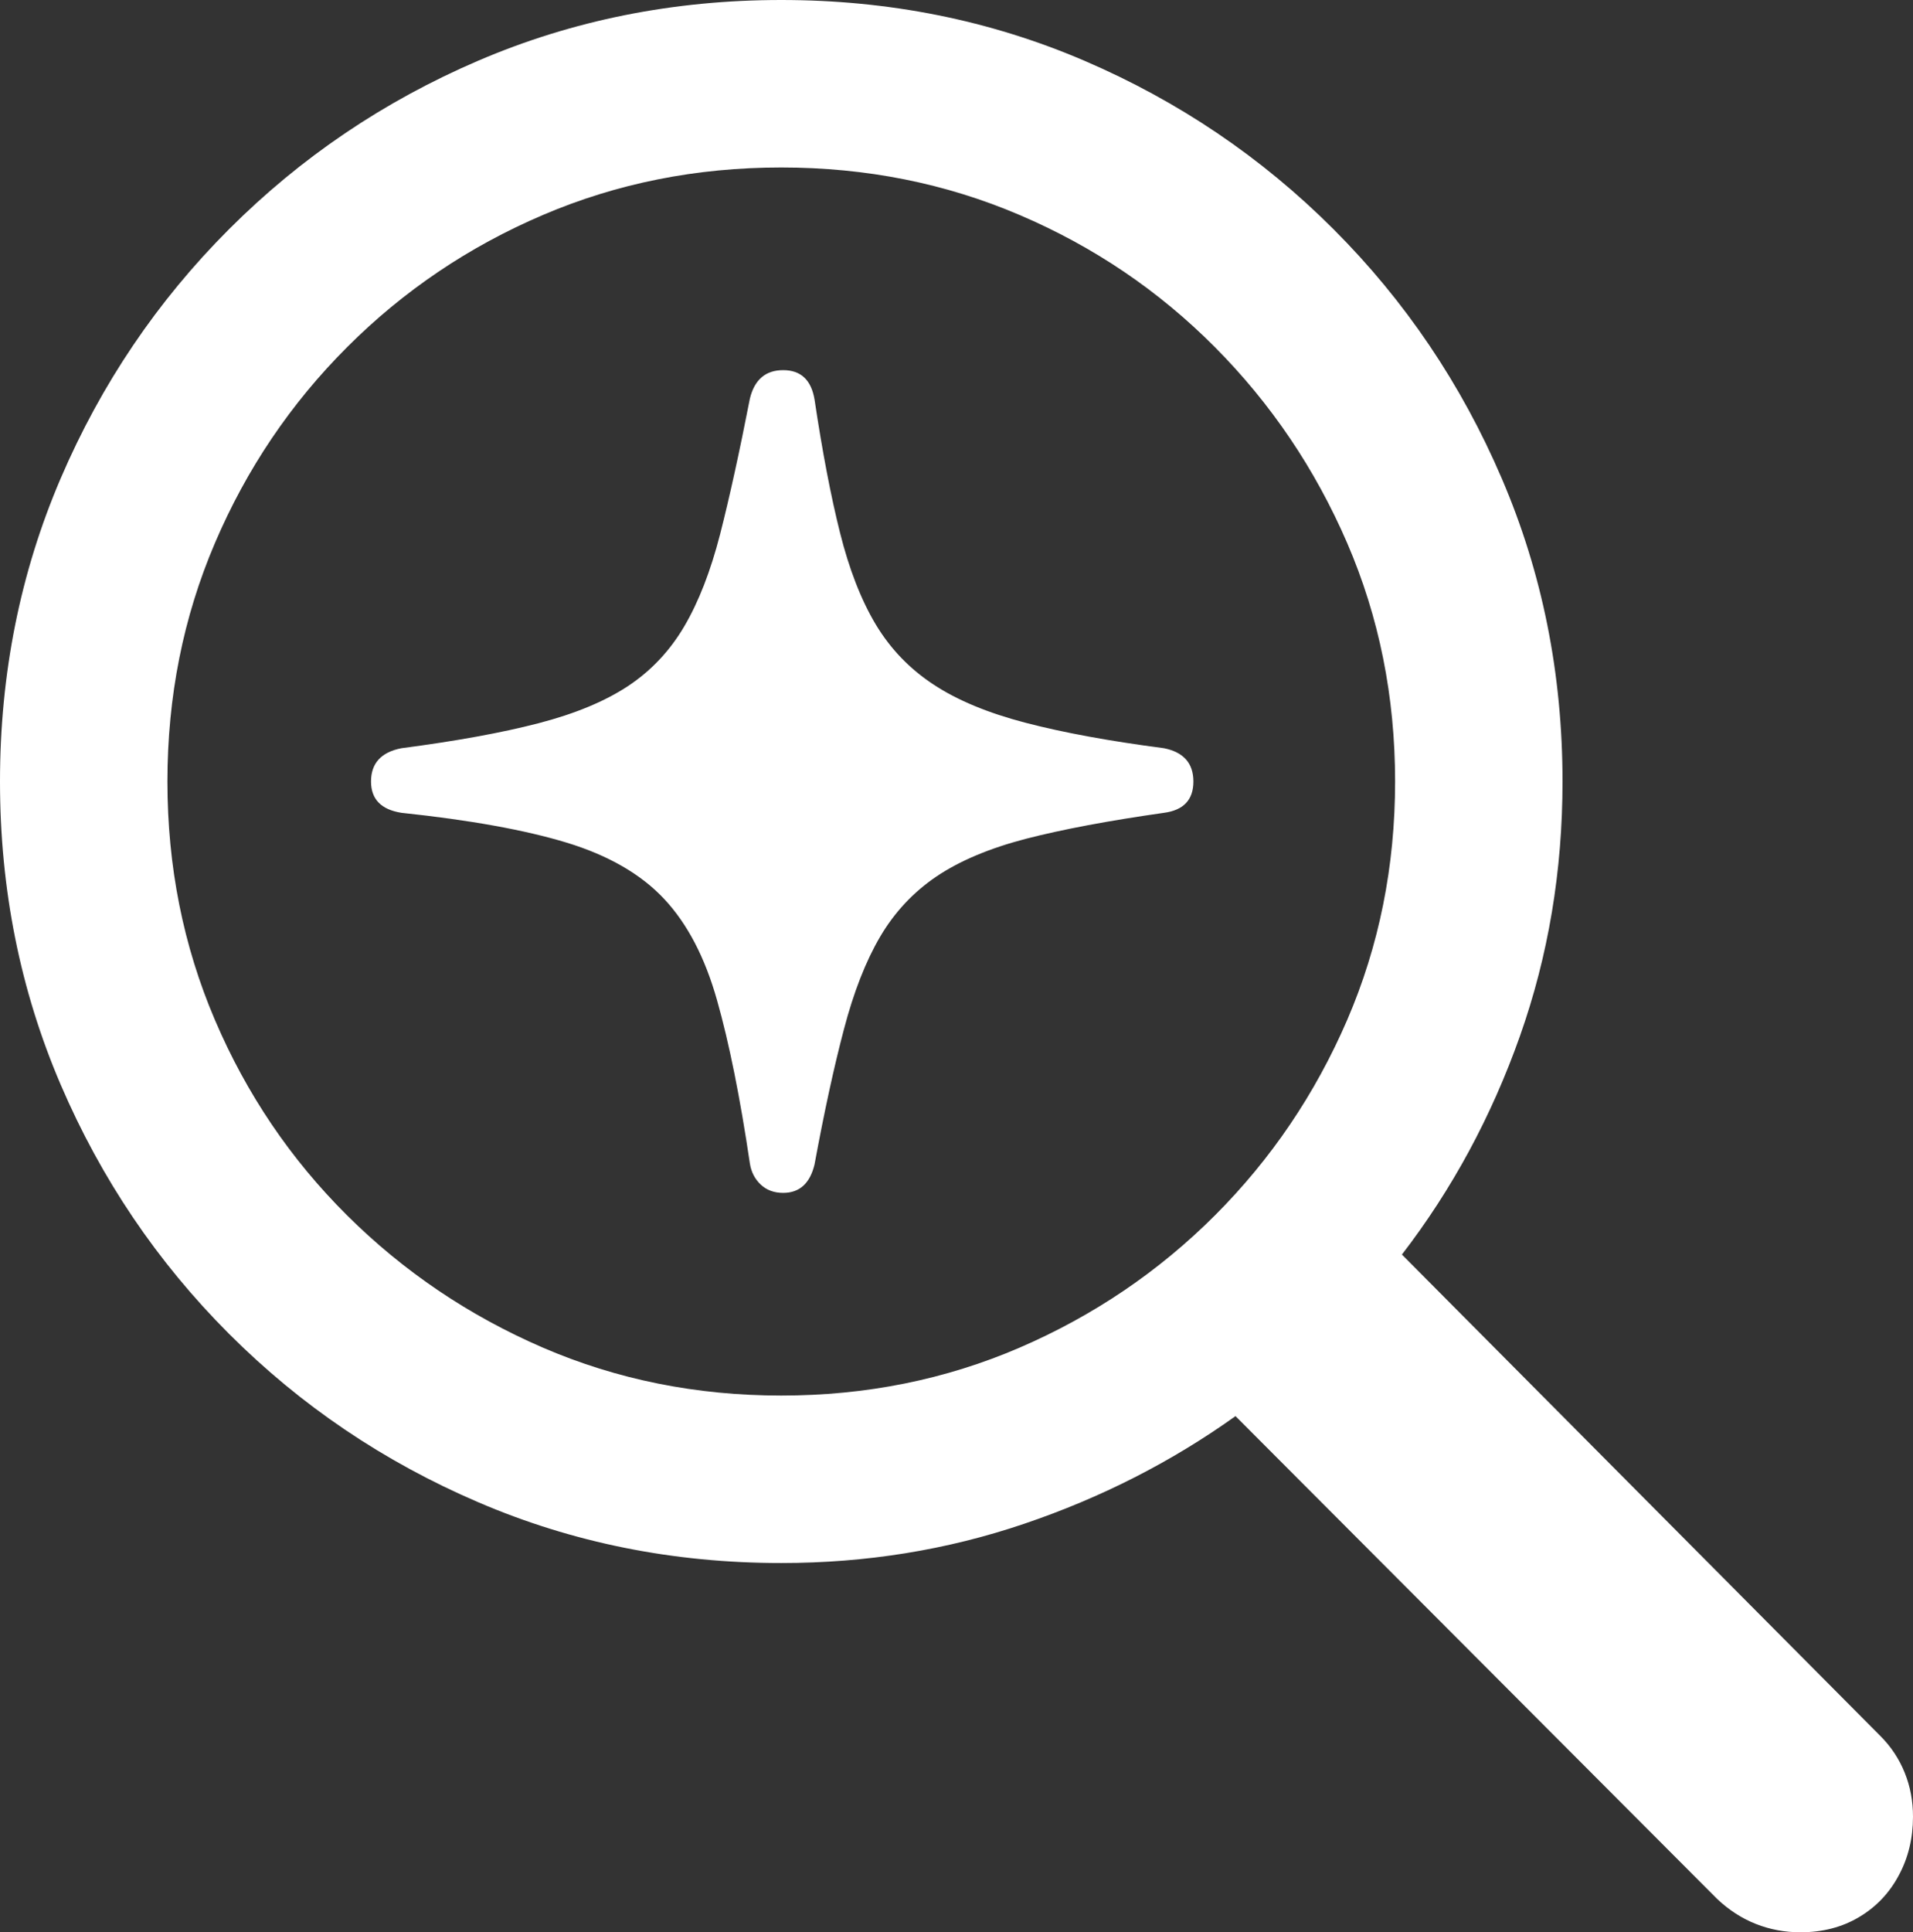 <?xml version="1.0" encoding="UTF-8"?>
<!--Generator: Apple Native CoreSVG 175.5-->
<!DOCTYPE svg
PUBLIC "-//W3C//DTD SVG 1.1//EN"
       "http://www.w3.org/Graphics/SVG/1.1/DTD/svg11.dtd">
<svg version="1.1" xmlns="http://www.w3.org/2000/svg" xmlns:xlink="http://www.w3.org/1999/xlink" width="19.082" height="19.268">
 <rect width="100%" height="100%" fill="#333333" stroke="none"/>
 <g>
  <rect height="19.268" opacity="0" width="19.082" x="0" y="0"/>
  <path d="M0 7.793Q0 9.404 0.605 10.815Q1.211 12.227 2.285 13.301Q3.359 14.375 4.771 14.98Q6.182 15.586 7.793 15.586Q9.062 15.586 10.215 15.195Q11.367 14.805 12.324 14.121L17.129 18.936Q17.305 19.102 17.515 19.185Q17.725 19.268 17.959 19.268Q18.291 19.268 18.545 19.116Q18.799 18.965 18.94 18.701Q19.082 18.438 19.082 18.115Q19.082 17.881 18.999 17.676Q18.916 17.471 18.76 17.314L13.984 12.51Q14.736 11.533 15.161 10.332Q15.586 9.131 15.586 7.793Q15.586 6.182 14.98 4.771Q14.375 3.359 13.301 2.285Q12.227 1.211 10.815 0.605Q9.404 0 7.793 0Q6.182 0 4.771 0.605Q3.359 1.211 2.285 2.285Q1.211 3.359 0.605 4.771Q0 6.182 0 7.793ZM1.67 7.793Q1.67 6.523 2.144 5.415Q2.617 4.307 3.462 3.462Q4.307 2.617 5.415 2.144Q6.523 1.67 7.793 1.67Q9.062 1.67 10.171 2.144Q11.279 2.617 12.119 3.462Q12.959 4.307 13.438 5.415Q13.916 6.523 13.916 7.793Q13.916 9.062 13.438 10.171Q12.959 11.279 12.119 12.119Q11.279 12.959 10.171 13.438Q9.062 13.916 7.793 13.916Q6.523 13.916 5.415 13.438Q4.307 12.959 3.462 12.119Q2.617 11.279 2.144 10.171Q1.67 9.062 1.67 7.793ZM7.812 11.895Q8.057 11.895 8.125 11.611Q8.271 10.82 8.418 10.264Q8.564 9.707 8.779 9.341Q8.994 8.975 9.341 8.74Q9.688 8.506 10.234 8.364Q10.781 8.223 11.611 8.105Q11.904 8.066 11.904 7.793Q11.904 7.52 11.611 7.461Q10.791 7.354 10.229 7.207Q9.668 7.061 9.312 6.826Q8.955 6.592 8.735 6.226Q8.516 5.859 8.379 5.312Q8.242 4.766 8.125 3.984Q8.076 3.691 7.812 3.691Q7.549 3.691 7.48 3.975Q7.324 4.775 7.183 5.327Q7.041 5.879 6.826 6.245Q6.611 6.611 6.265 6.841Q5.918 7.07 5.371 7.212Q4.824 7.354 4.004 7.461Q3.701 7.52 3.701 7.793Q3.701 8.057 4.004 8.105Q5.029 8.213 5.654 8.403Q6.279 8.594 6.626 8.965Q6.973 9.336 7.153 9.976Q7.334 10.615 7.48 11.602Q7.5 11.729 7.588 11.812Q7.676 11.895 7.812 11.895Z" fill="#ffffff"/>
 </g>
</svg>

